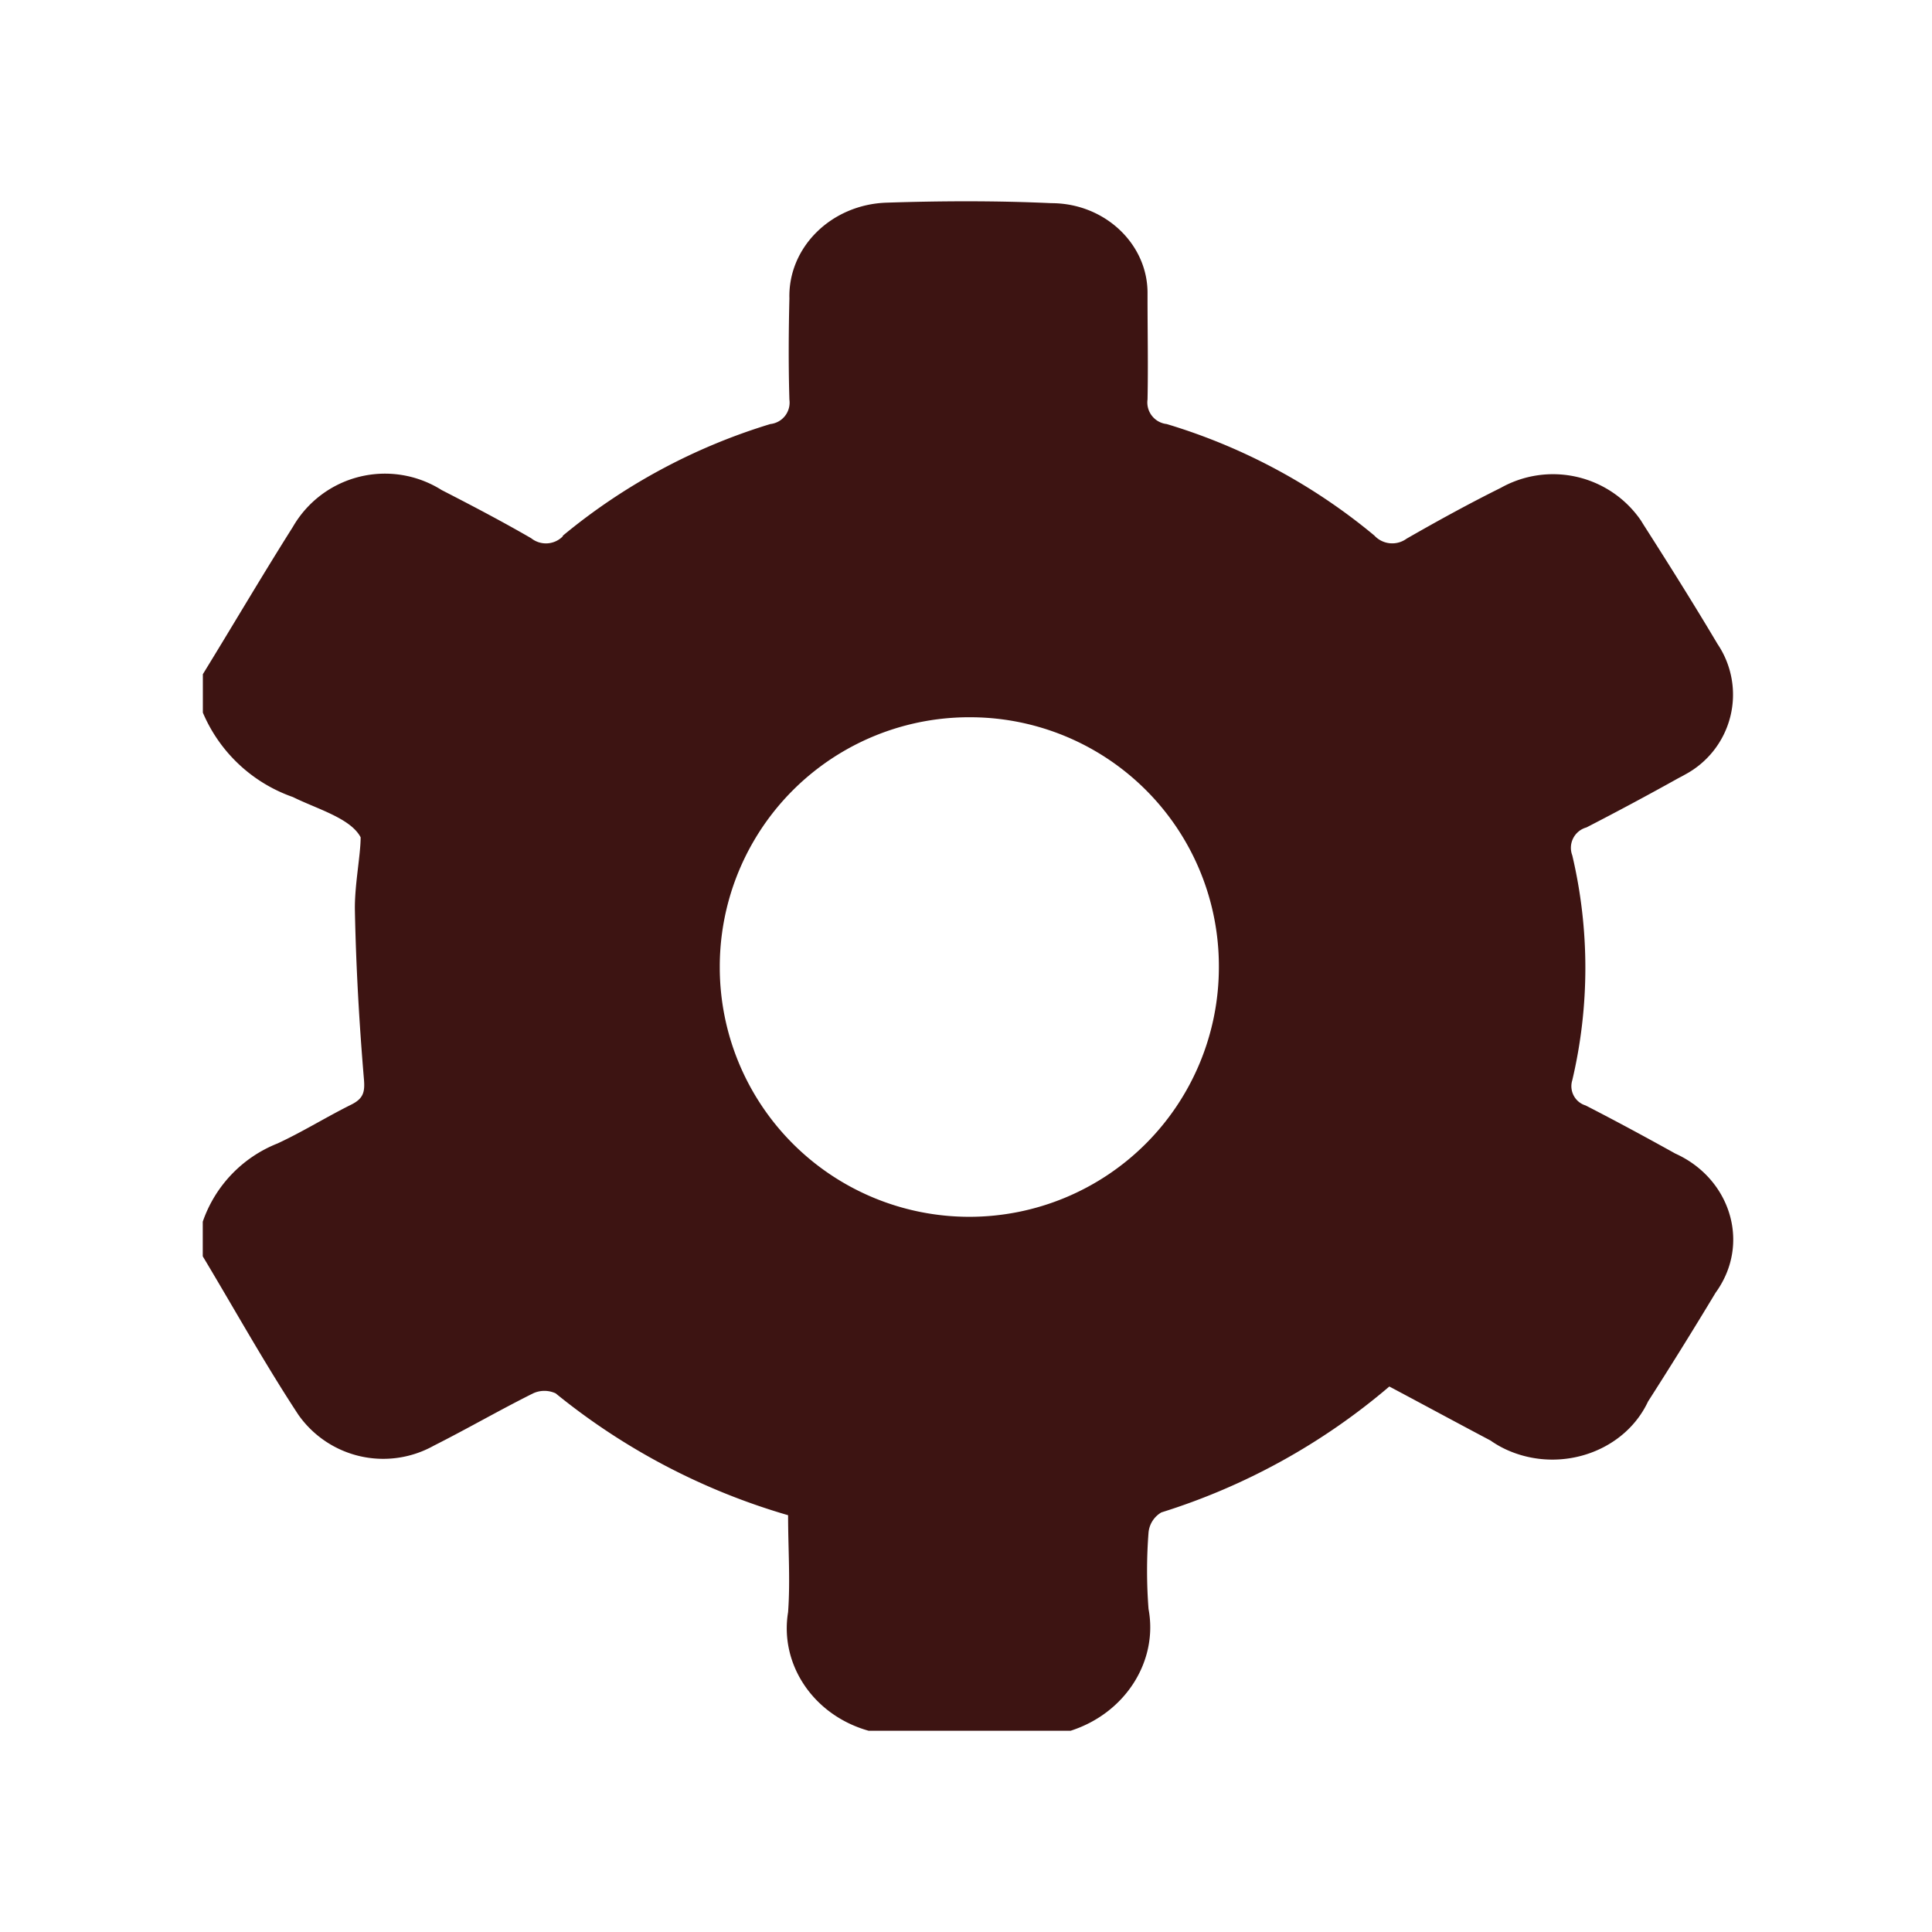 <svg id="af902f2b-0ca5-411a-8fc7-8ed514635954" data-name="Layer 10" xmlns="http://www.w3.org/2000/svg" viewBox="0 0 192 192"><defs><style>.fdbd62ca-3954-449d-90ca-afdf6ebaa3c3{fill:#3d1412;}</style></defs><title>Icons dashboard</title><g id="a74e6ece-9954-4b73-a00b-a078591d98a3" data-name="g16mCi.tif"><g id="bc88713d-c37d-48d5-aab9-65ad994b0e00" data-name="Group 1231"><path id="b75427fd-d41b-42ce-95e9-efa72db5517c" data-name="Path 990" class="fdbd62ca-3954-449d-90ca-afdf6ebaa3c3" d="M106.4,172H86.32c-5.46-1.53-8.86-6.57-8-11.79.23-3.16,0-6.36,0-9.63a65.57,65.57,0,0,1-23.1-12.11,2.66,2.66,0,0,0-2.24,0c-3.33,1.66-6.54,3.52-9.87,5.2a10.31,10.31,0,0,1-13.45-3.06c-3.38-5.14-6.35-10.5-9.51-15.76v-3.44a12.87,12.87,0,0,1,7.42-7.77c2.51-1.16,4.85-2.63,7.33-3.86,1.18-.59,1.38-1.21,1.27-2.5-.47-5.58-.79-11.19-.9-16.79-.05-2.47.57-5.49.57-7.28-1-1.9-4.33-2.81-6.73-4a15.15,15.15,0,0,1-8.95-8.39V67c3-4.88,5.88-9.79,8.94-14.63A10.56,10.56,0,0,1,43.89,48.7c3,1.54,6,3.11,8.9,4.79a2.35,2.35,0,0,0,3.14-.19l0-.06a59.38,59.38,0,0,1,20.63-11.1,2.14,2.14,0,0,0,1.89-2.42c-.1-3.35-.08-6.71,0-10.06-.14-5.09,4.17-9.34,9.66-9.52s10.93-.2,16.37.05c5.33,0,9.61,4.09,9.56,9,0,.15,0,.3,0,.45,0,3.35.07,6.7,0,10.06a2.16,2.16,0,0,0,1.9,2.44,58.64,58.64,0,0,1,20.64,11.08,2.42,2.42,0,0,0,3.21.31c3.07-1.76,6.18-3.47,9.36-5.05a10.6,10.6,0,0,1,13.92,3.24l.24.39c2.51,3.93,5,7.89,7.37,11.88a9,9,0,0,1-3.25,13c-.2.12-.42.23-.63.34q-4.52,2.52-9.14,4.9A2.1,2.1,0,0,0,156.25,85a48.68,48.68,0,0,1,0,22.36,2,2,0,0,0,1.33,2.5c3,1.54,6,3.16,8.91,4.78,5.08,2.29,7.19,8,4.73,12.66a9.31,9.31,0,0,1-.72,1.16q-3.28,5.45-6.72,10.82c-2.27,4.85-8.35,7.07-13.57,5a9.92,9.92,0,0,1-2.08-1.12c-3.35-1.77-6.69-3.58-10.06-5.37a64.49,64.49,0,0,1-22.65,12.51,2.59,2.59,0,0,0-1.28,2,49.44,49.44,0,0,0,0,7.6C115.11,165.07,111.85,170.25,106.4,172ZM71.53,96.15a24.8,24.8,0,1,0,49.6-.05A24.73,24.73,0,0,0,96.49,71.28h0A24.79,24.79,0,0,0,71.53,96v.2Z"/></g></g></svg>